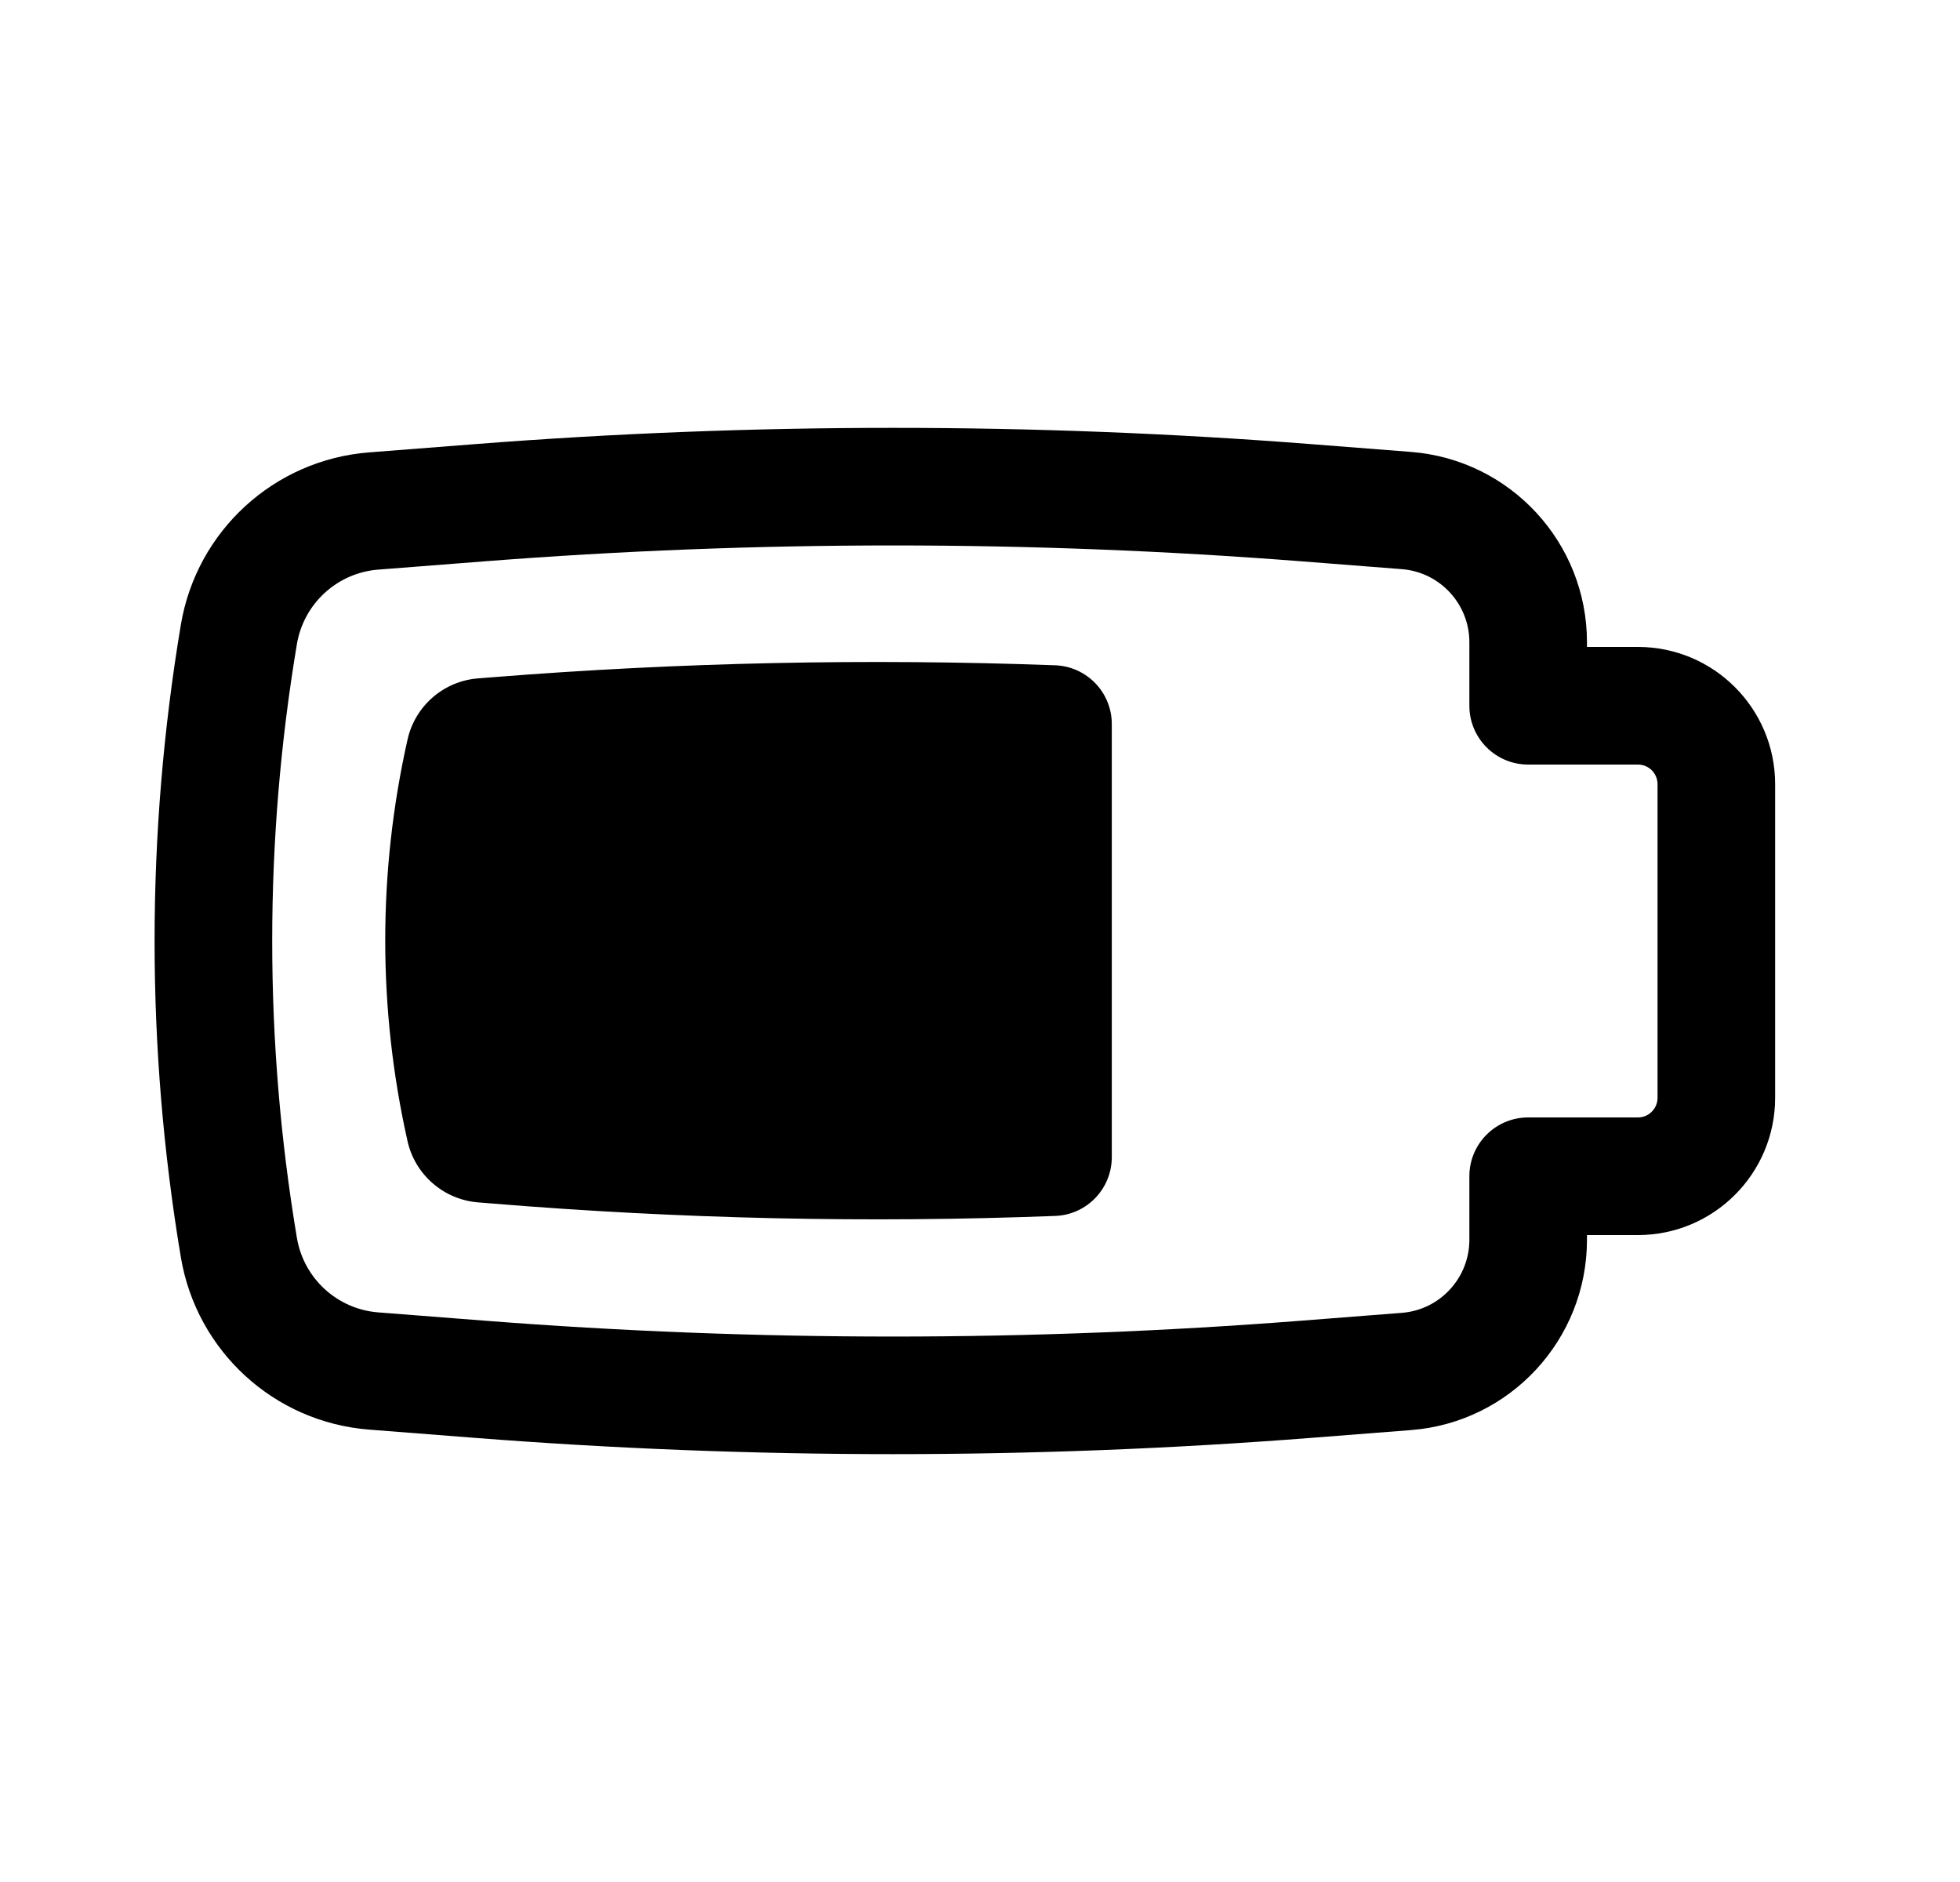 <svg width="25" height="24" viewBox="0 0 25 24" fill="none" xmlns="http://www.w3.org/2000/svg">
<path d="M13.459 8.484C11.068 8.396 8.673 8.446 6.287 8.636L6.098 8.651C5.659 8.685 5.294 9.002 5.198 9.432C4.819 11.117 4.819 12.866 5.198 14.552C5.294 14.98 5.657 15.296 6.095 15.333L6.269 15.347C8.662 15.544 11.063 15.598 13.46 15.506C13.863 15.491 14.181 15.159 14.181 14.756V9.233C14.181 8.83 13.862 8.499 13.459 8.484Z" fill="black"/>
<path fill-rule="evenodd" clip-rule="evenodd" d="M22.642 14V10C22.642 9.034 21.858 8.25 20.892 8.25H20.242V8.19C20.242 6.919 19.264 5.862 17.997 5.763L16.728 5.664C13.176 5.387 9.607 5.387 6.055 5.664L4.708 5.769C3.498 5.863 2.508 6.769 2.307 7.966C1.86 10.637 1.86 13.363 2.307 16.034C2.508 17.231 3.498 18.137 4.708 18.231L6.055 18.336C9.607 18.613 13.176 18.613 16.728 18.336L17.997 18.237C19.264 18.139 20.242 17.081 20.242 15.81V15.75H20.892C21.858 15.75 22.642 14.966 22.642 14ZM21.142 10V14C21.142 14.138 21.03 14.25 20.892 14.25L19.492 14.25C19.077 14.25 18.742 14.586 18.742 15V15.81C18.742 16.298 18.366 16.704 17.88 16.742L16.611 16.841C13.137 17.112 9.646 17.112 6.172 16.841L4.824 16.736C4.301 16.695 3.874 16.303 3.787 15.786C3.367 13.28 3.367 10.72 3.787 8.214C3.874 7.697 4.301 7.305 4.824 7.264L6.172 7.159C9.646 6.888 13.137 6.888 16.611 7.159L17.88 7.258C18.366 7.296 18.742 7.702 18.742 8.19V9C18.742 9.414 19.077 9.75 19.492 9.75H20.892C21.03 9.75 21.142 9.862 21.142 10Z" fill="black"/>
</svg>
